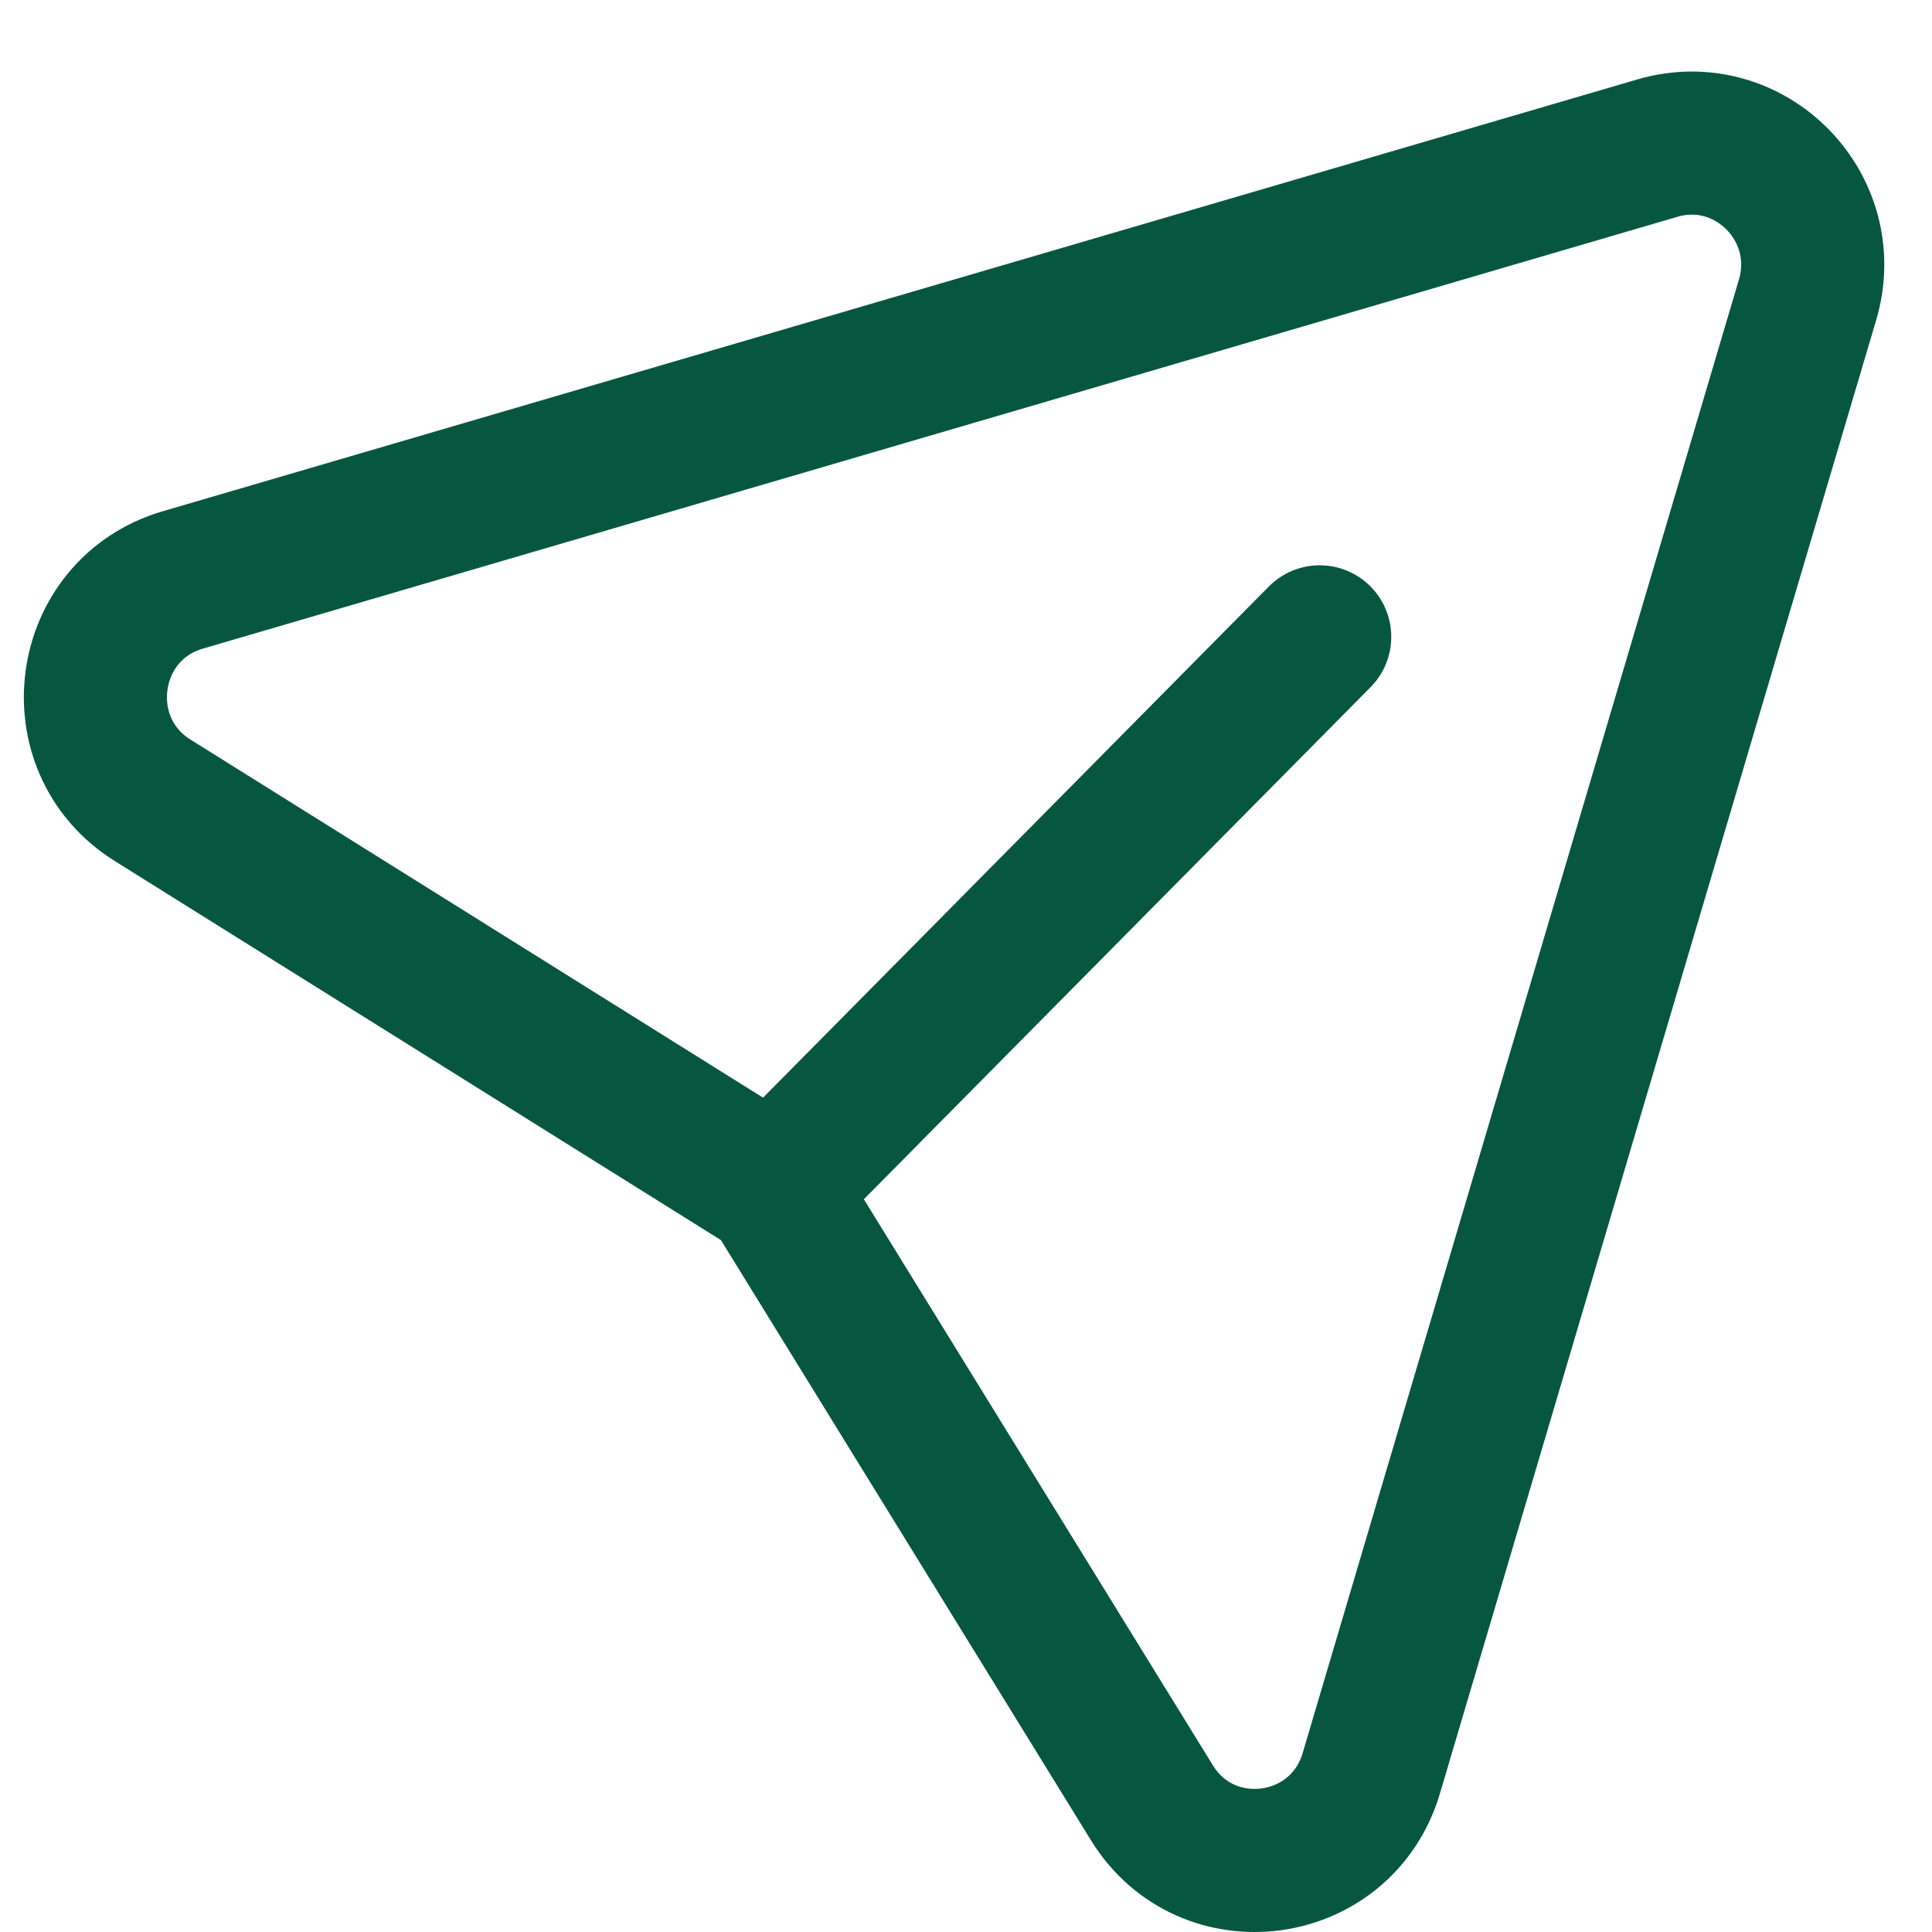 <svg width="27" height="27" viewBox="0 0 27 27" fill="none" xmlns="http://www.w3.org/2000/svg">
<path d="M18.443 8.9L10.812 16.612L2.132 11.184C0.889 10.405 1.148 8.517 2.554 8.105L23.162 2.07C24.45 1.693 25.643 2.897 25.261 4.189L19.164 24.782C18.746 26.191 16.868 26.443 16.098 25.194L10.808 16.614" stroke="#075740" stroke-width="2" stroke-linecap="round" stroke-linejoin="round"/>
</svg>
